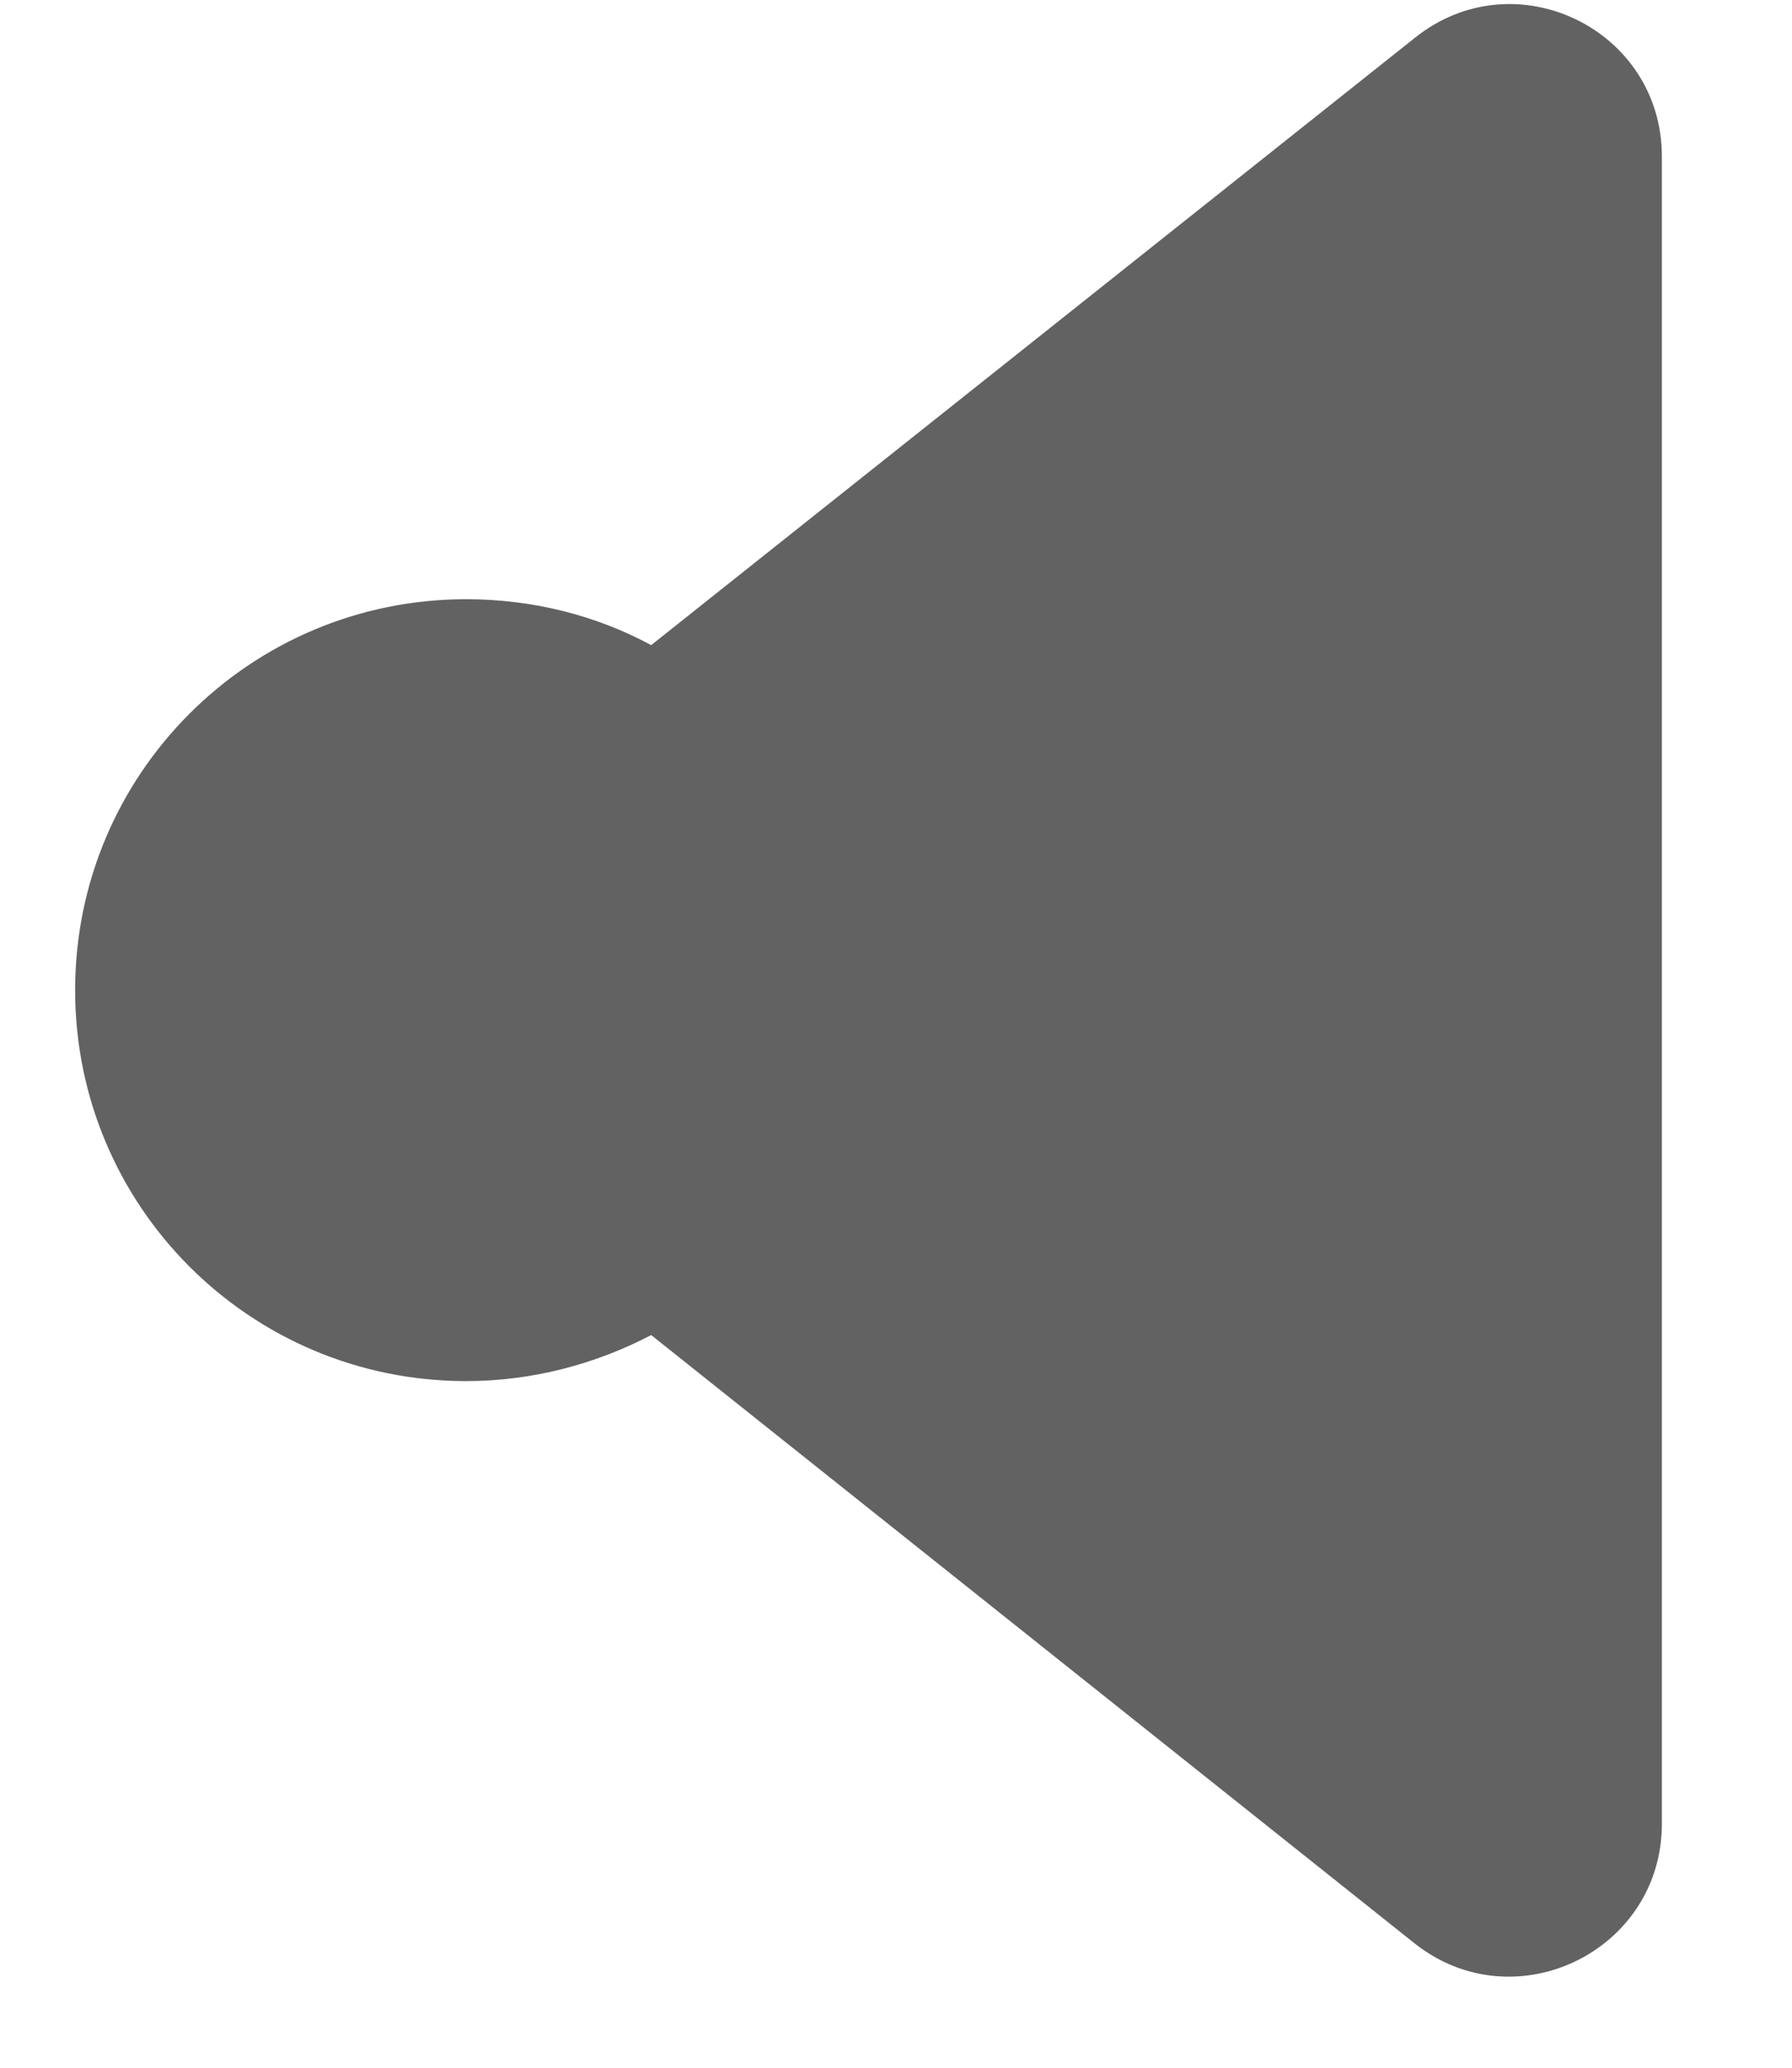 <svg width="13" height="15" viewBox="0 0 13 15" fill="none" xmlns="http://www.w3.org/2000/svg">
<path d="M10.262 0.276L4.724 4.68C4.324 4.464 3.865 4.347 3.381 4.347C1.813 4.347 0.545 5.615 0.545 7.183C0.545 8.751 1.813 10.019 3.381 10.019C3.865 10.019 4.324 9.894 4.724 9.685L10.262 14.098C10.988 14.673 12.056 14.156 12.056 13.23V1.135C12.056 0.21 10.988 -0.307 10.262 0.276Z" fill="#626262"/>
</svg>
